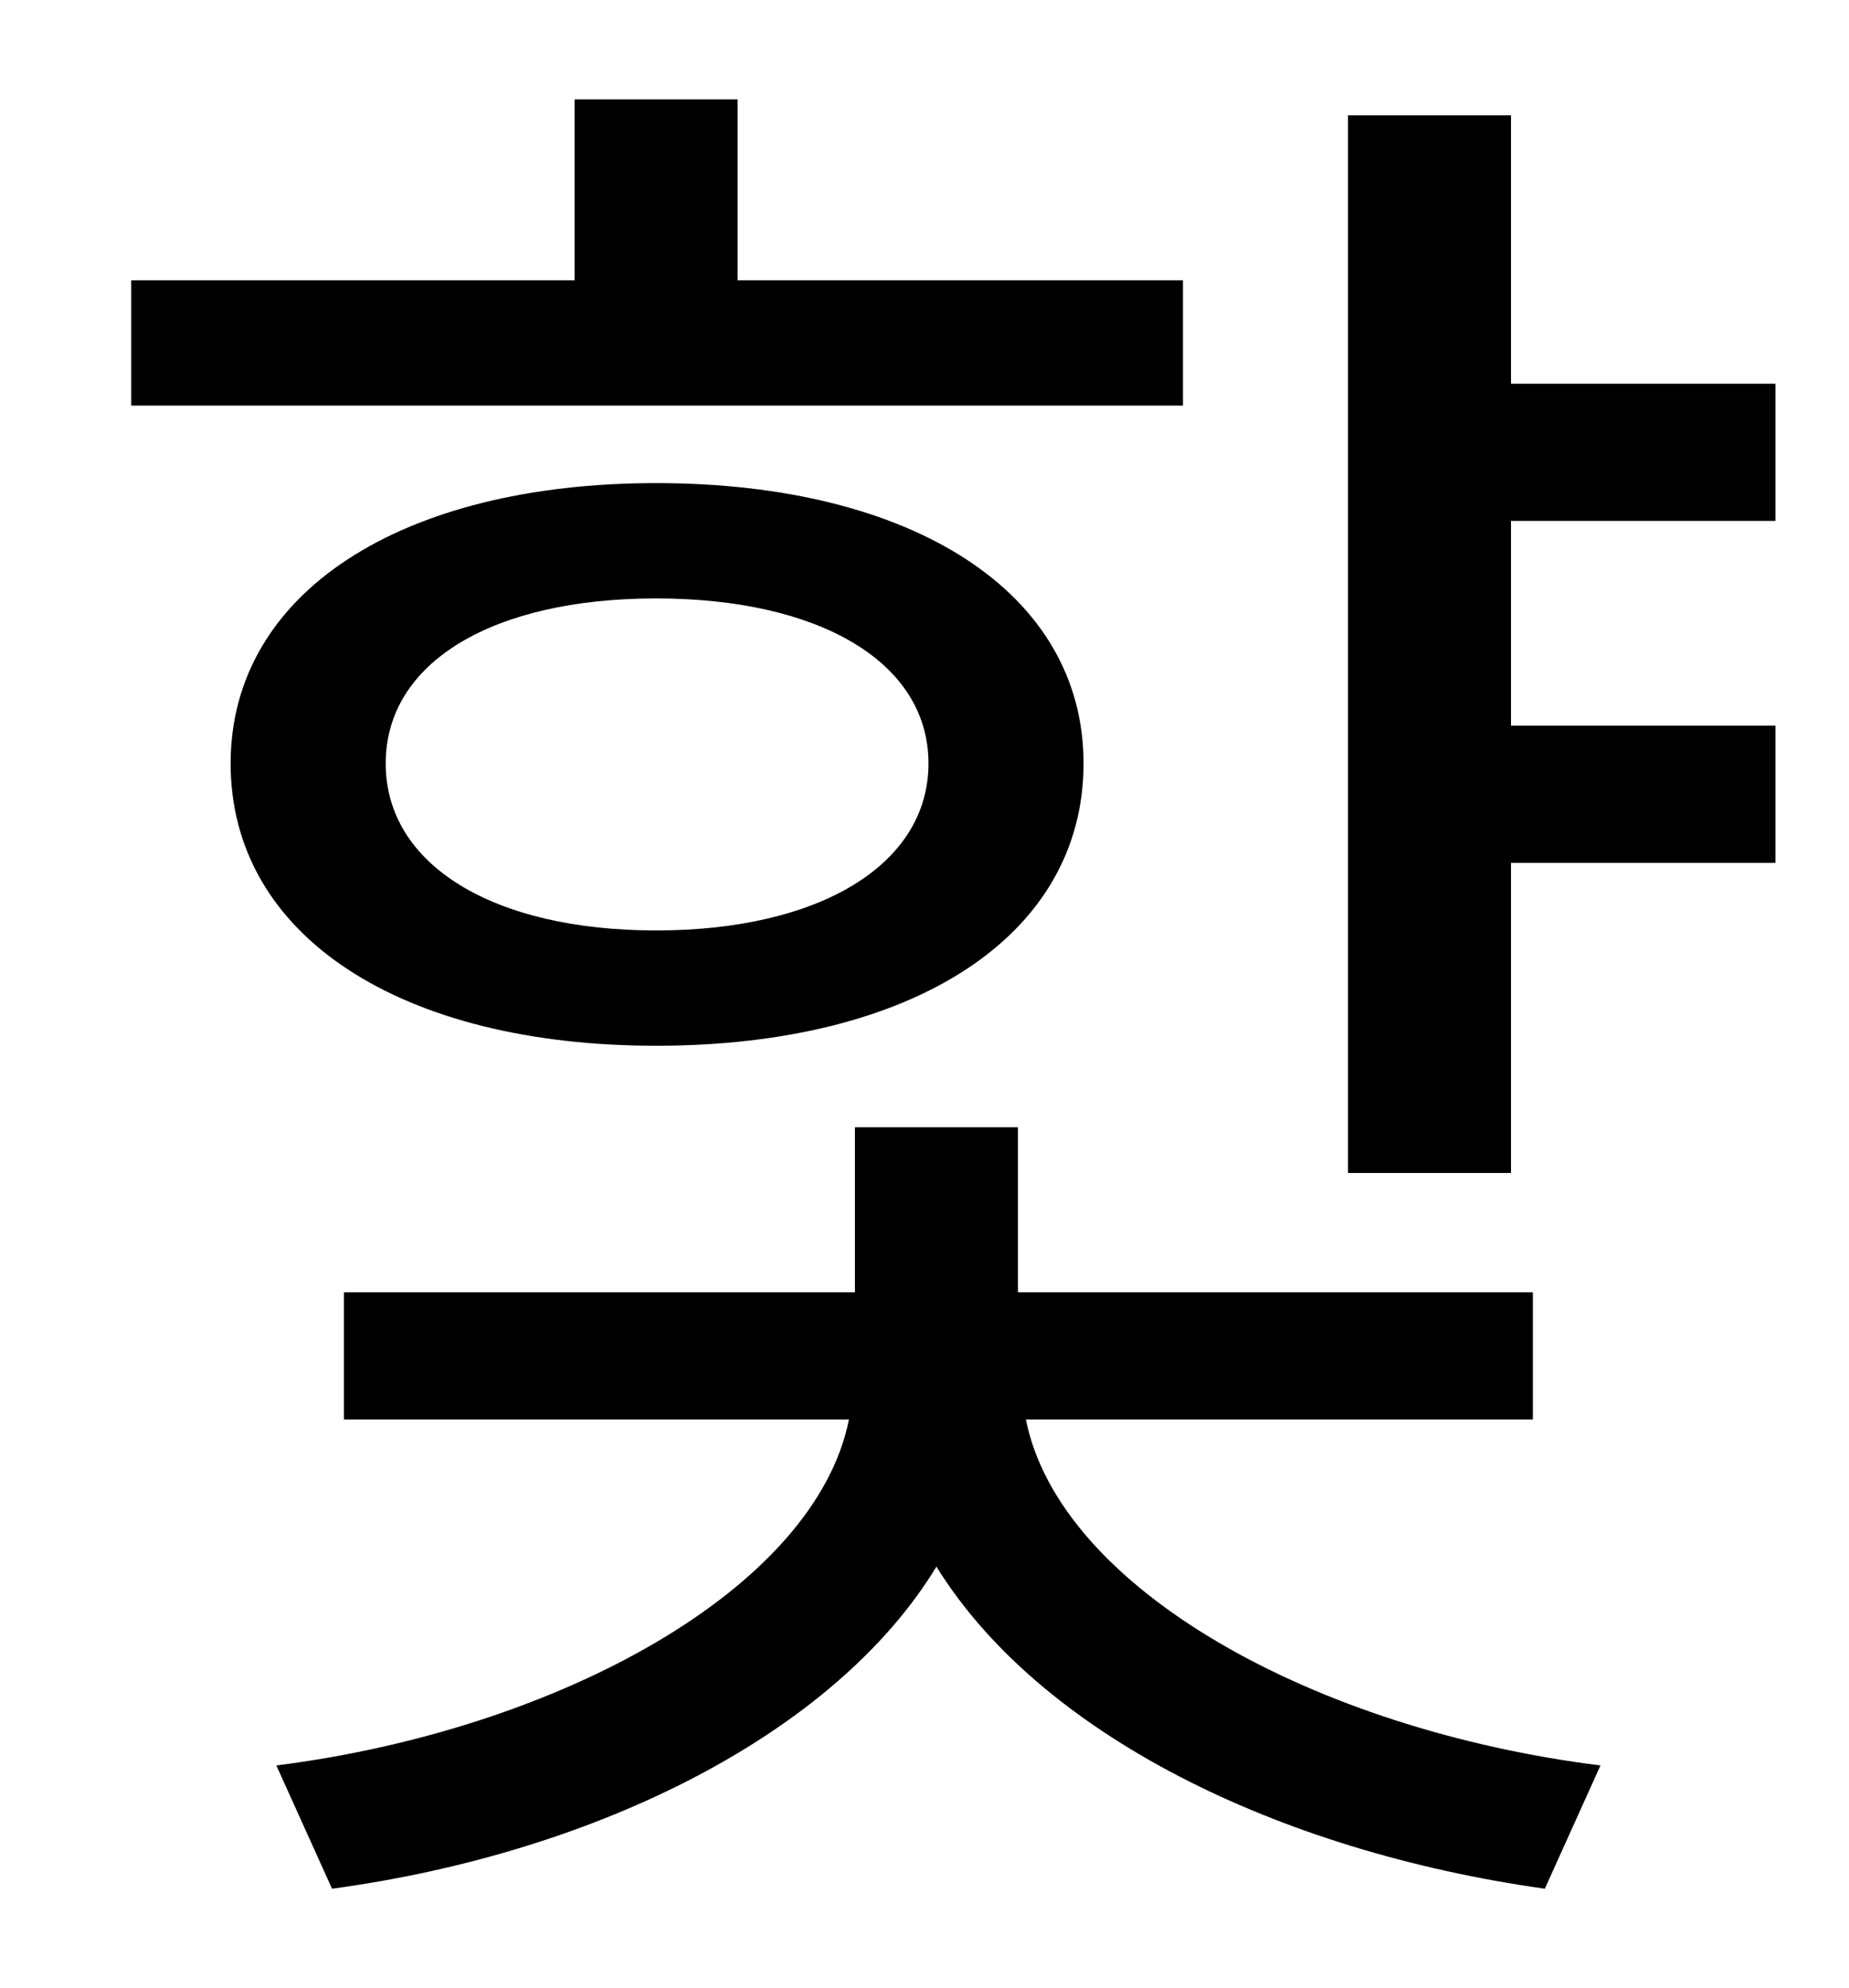 <?xml version="1.0" standalone="no"?>
<!DOCTYPE svg PUBLIC "-//W3C//DTD SVG 1.1//EN" "http://www.w3.org/Graphics/SVG/1.1/DTD/svg11.dtd" >
<svg xmlns="http://www.w3.org/2000/svg" xmlns:xlink="http://www.w3.org/1999/xlink" version="1.1" viewBox="-10 0 930 1000">
   <path fill="currentColor"
d="M585 141v63h-529v-63h223v-91h82v91h224zM320 301c-82 0 -136 32 -136 83s54 84 136 84s137 -33 137 -84s-55 -83 -137 -83zM320 526c-128 0 -214 -55 -214 -142c0 -86 86 -141 214 -141c129 0 215 55 215 141c0 87 -86 142 -215 142zM761 714h-255
c17 85 145 156 289 174l-28 62c-135 -19 -254 -78 -306 -162c-51 84 -171 144 -304 162l-28 -62c142 -18 271 -89 288 -174h-254v-64h257v-83h82v83h259v64zM883 262h-133v103h133v69h-133v156h-82v-532h82v135h133v69z" />
</svg>
